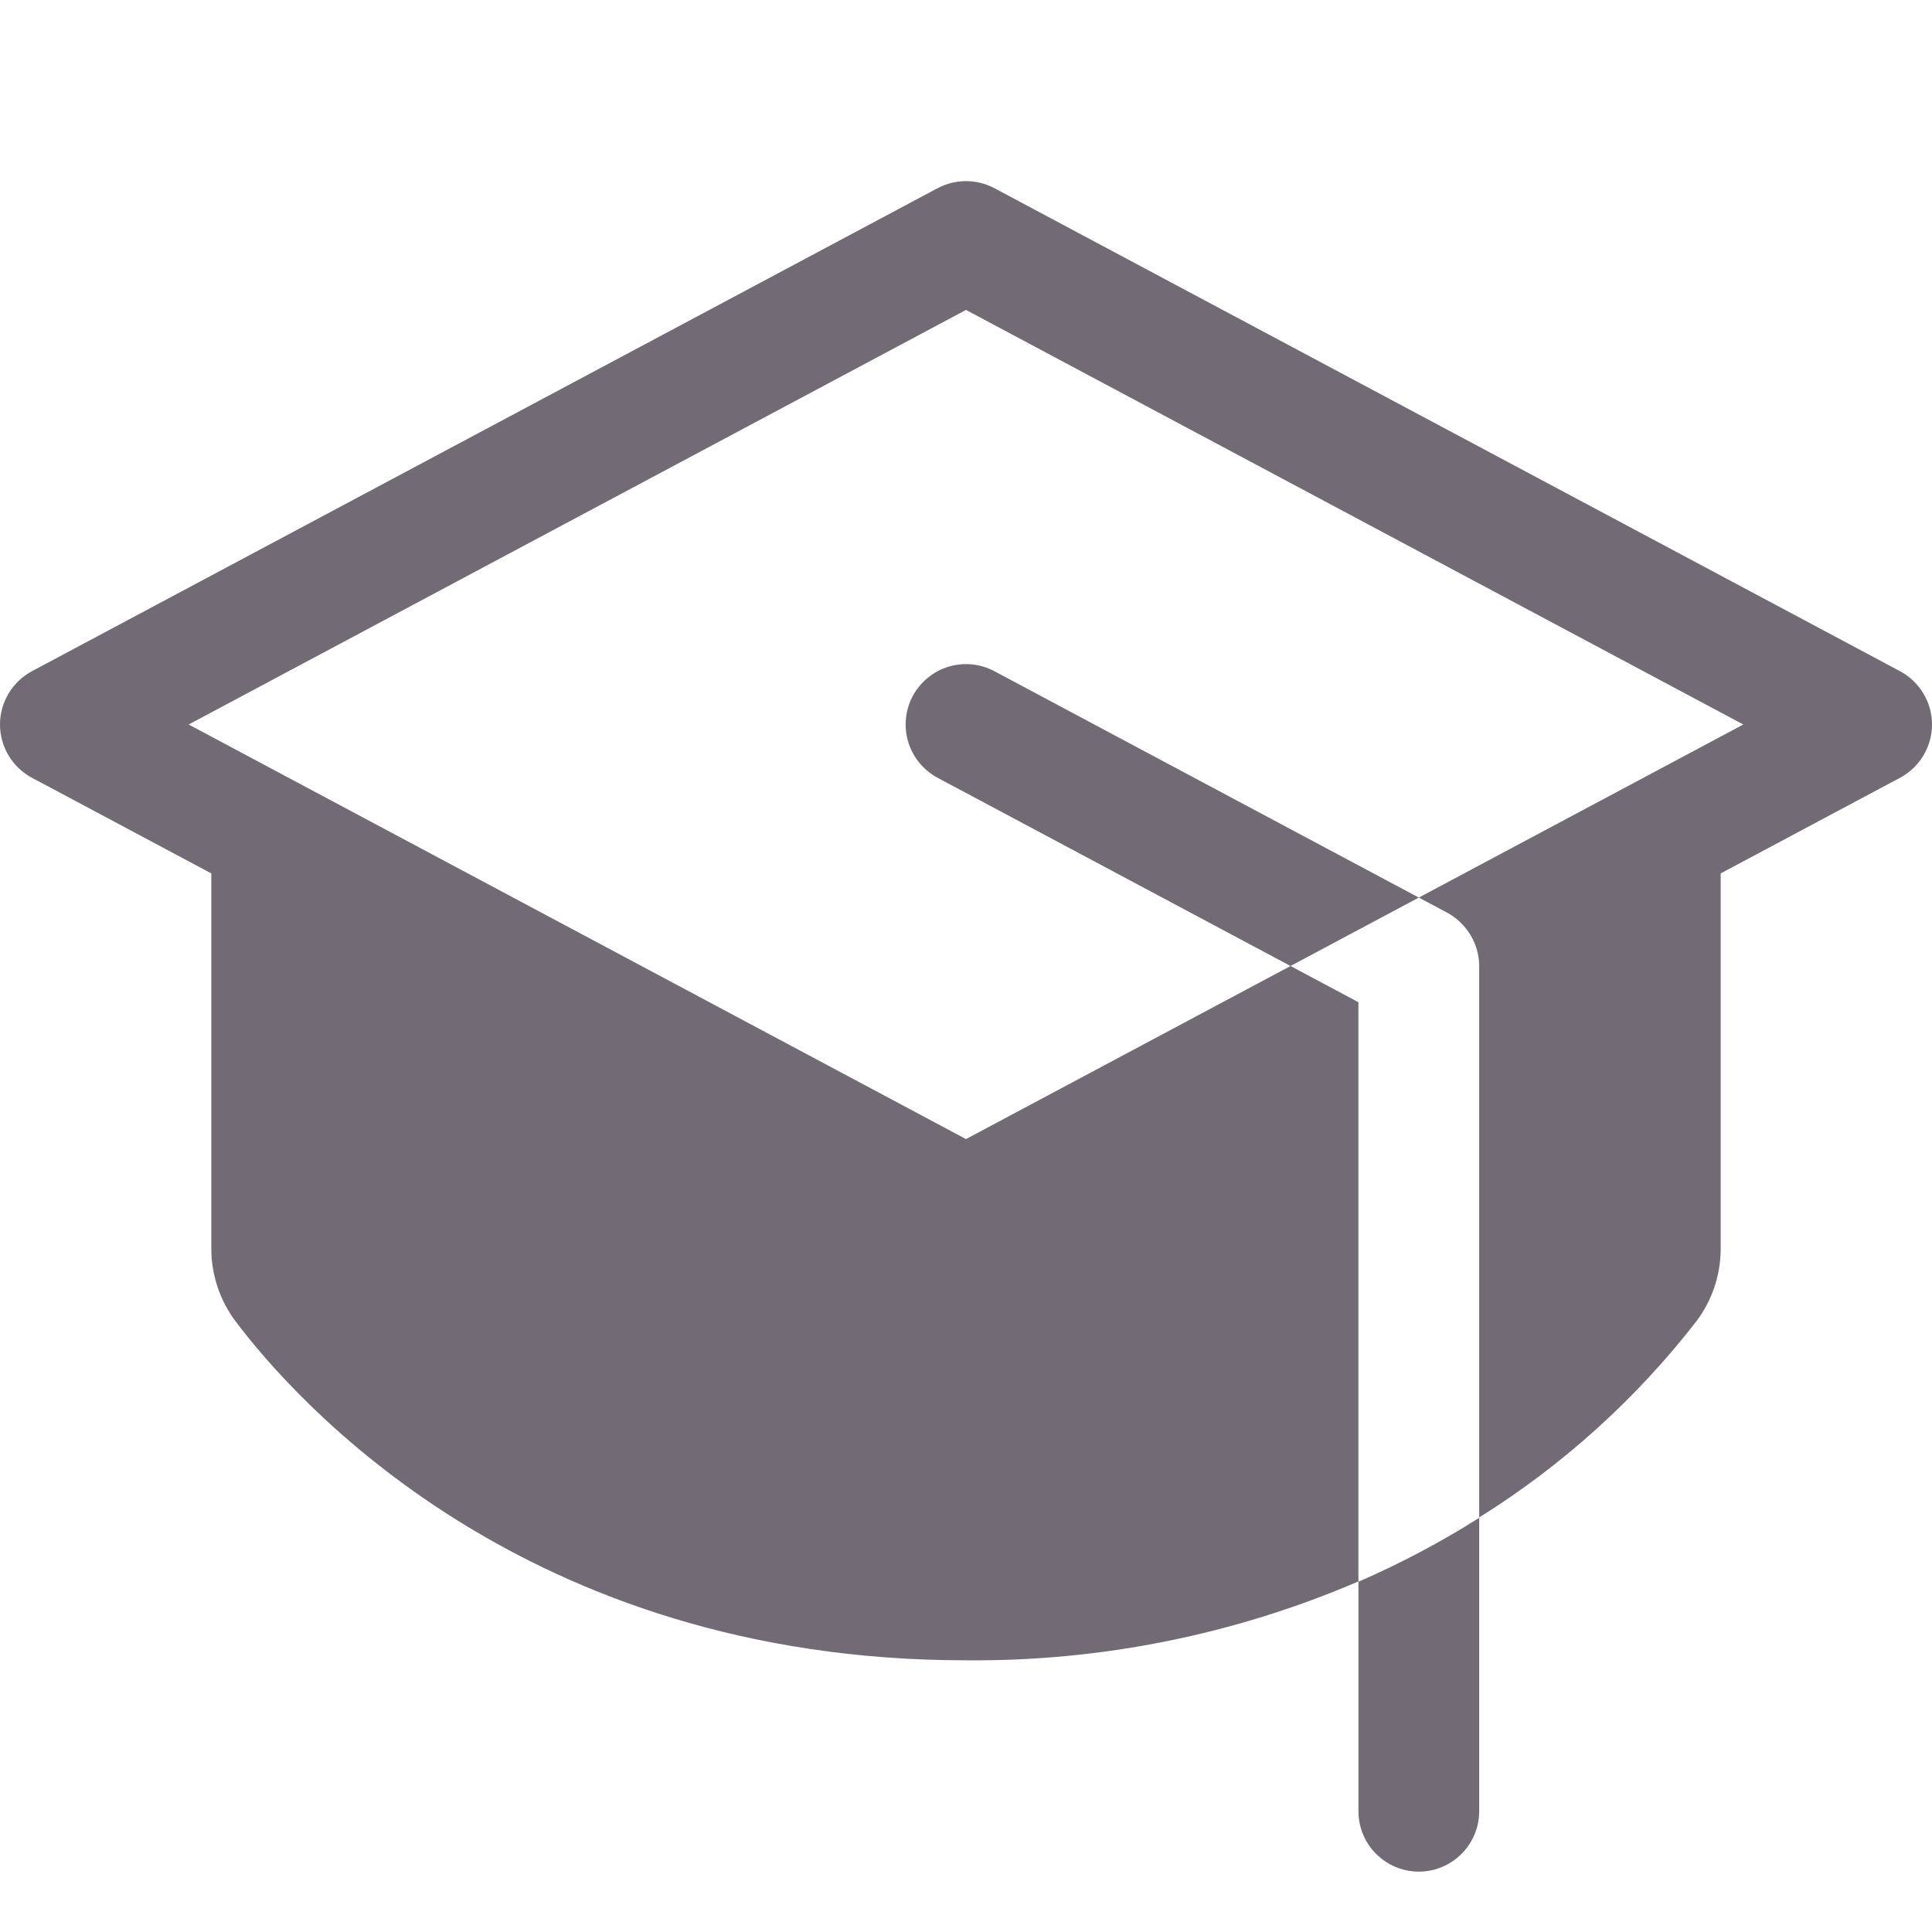 <svg width="24" height="24" viewBox="0 0 24 24" fill="none" xmlns="http://www.w3.org/2000/svg">
<path d="M16.875 19.649C17.395 19.423 17.896 19.158 18.375 18.855V22.5C18.375 22.699 18.296 22.89 18.155 23.03C18.015 23.171 17.824 23.25 17.625 23.25C17.426 23.25 17.235 23.171 17.095 23.03C16.954 22.89 16.875 22.699 16.875 22.5V19.649ZM11.338 8.647C11.292 8.734 11.263 8.829 11.254 8.927C11.244 9.025 11.254 9.124 11.283 9.218C11.311 9.313 11.358 9.4 11.421 9.476C11.483 9.552 11.56 9.615 11.647 9.662L16.031 12L17.625 11.15L12.353 8.338C12.266 8.292 12.171 8.263 12.073 8.253C11.975 8.244 11.876 8.254 11.782 8.282C11.687 8.311 11.6 8.358 11.524 8.421C11.448 8.483 11.385 8.56 11.338 8.647ZM23.603 8.338L12.353 2.338C12.244 2.28 12.123 2.25 12 2.25C11.877 2.25 11.756 2.28 11.647 2.338L0.397 8.338C0.277 8.402 0.177 8.498 0.107 8.614C0.037 8.731 0 8.864 0 9C0 9.136 0.037 9.269 0.107 9.386C0.177 9.502 0.277 9.598 0.397 9.662L2.625 10.85V15.511C2.625 15.835 2.73 16.151 2.924 16.411C3.667 17.399 6.517 20.625 12 20.625C13.675 20.64 15.336 20.306 16.875 19.645V12.45L16.031 12L12 14.15L3.735 9.742L3.729 9.739L2.344 9L12 3.85L21.656 9L20.271 9.739L20.265 9.742L17.625 11.15L17.978 11.338C18.097 11.403 18.197 11.499 18.267 11.615C18.337 11.731 18.374 11.864 18.375 12V18.85C19.412 18.203 20.326 17.377 21.075 16.411C21.27 16.151 21.375 15.836 21.375 15.511V10.85L23.603 9.662C23.723 9.598 23.823 9.502 23.893 9.386C23.963 9.269 24 9.136 24 9C24 8.864 23.963 8.731 23.893 8.614C23.823 8.498 23.723 8.402 23.603 8.338V8.338Z" fill="#726B76"/>
</svg>

